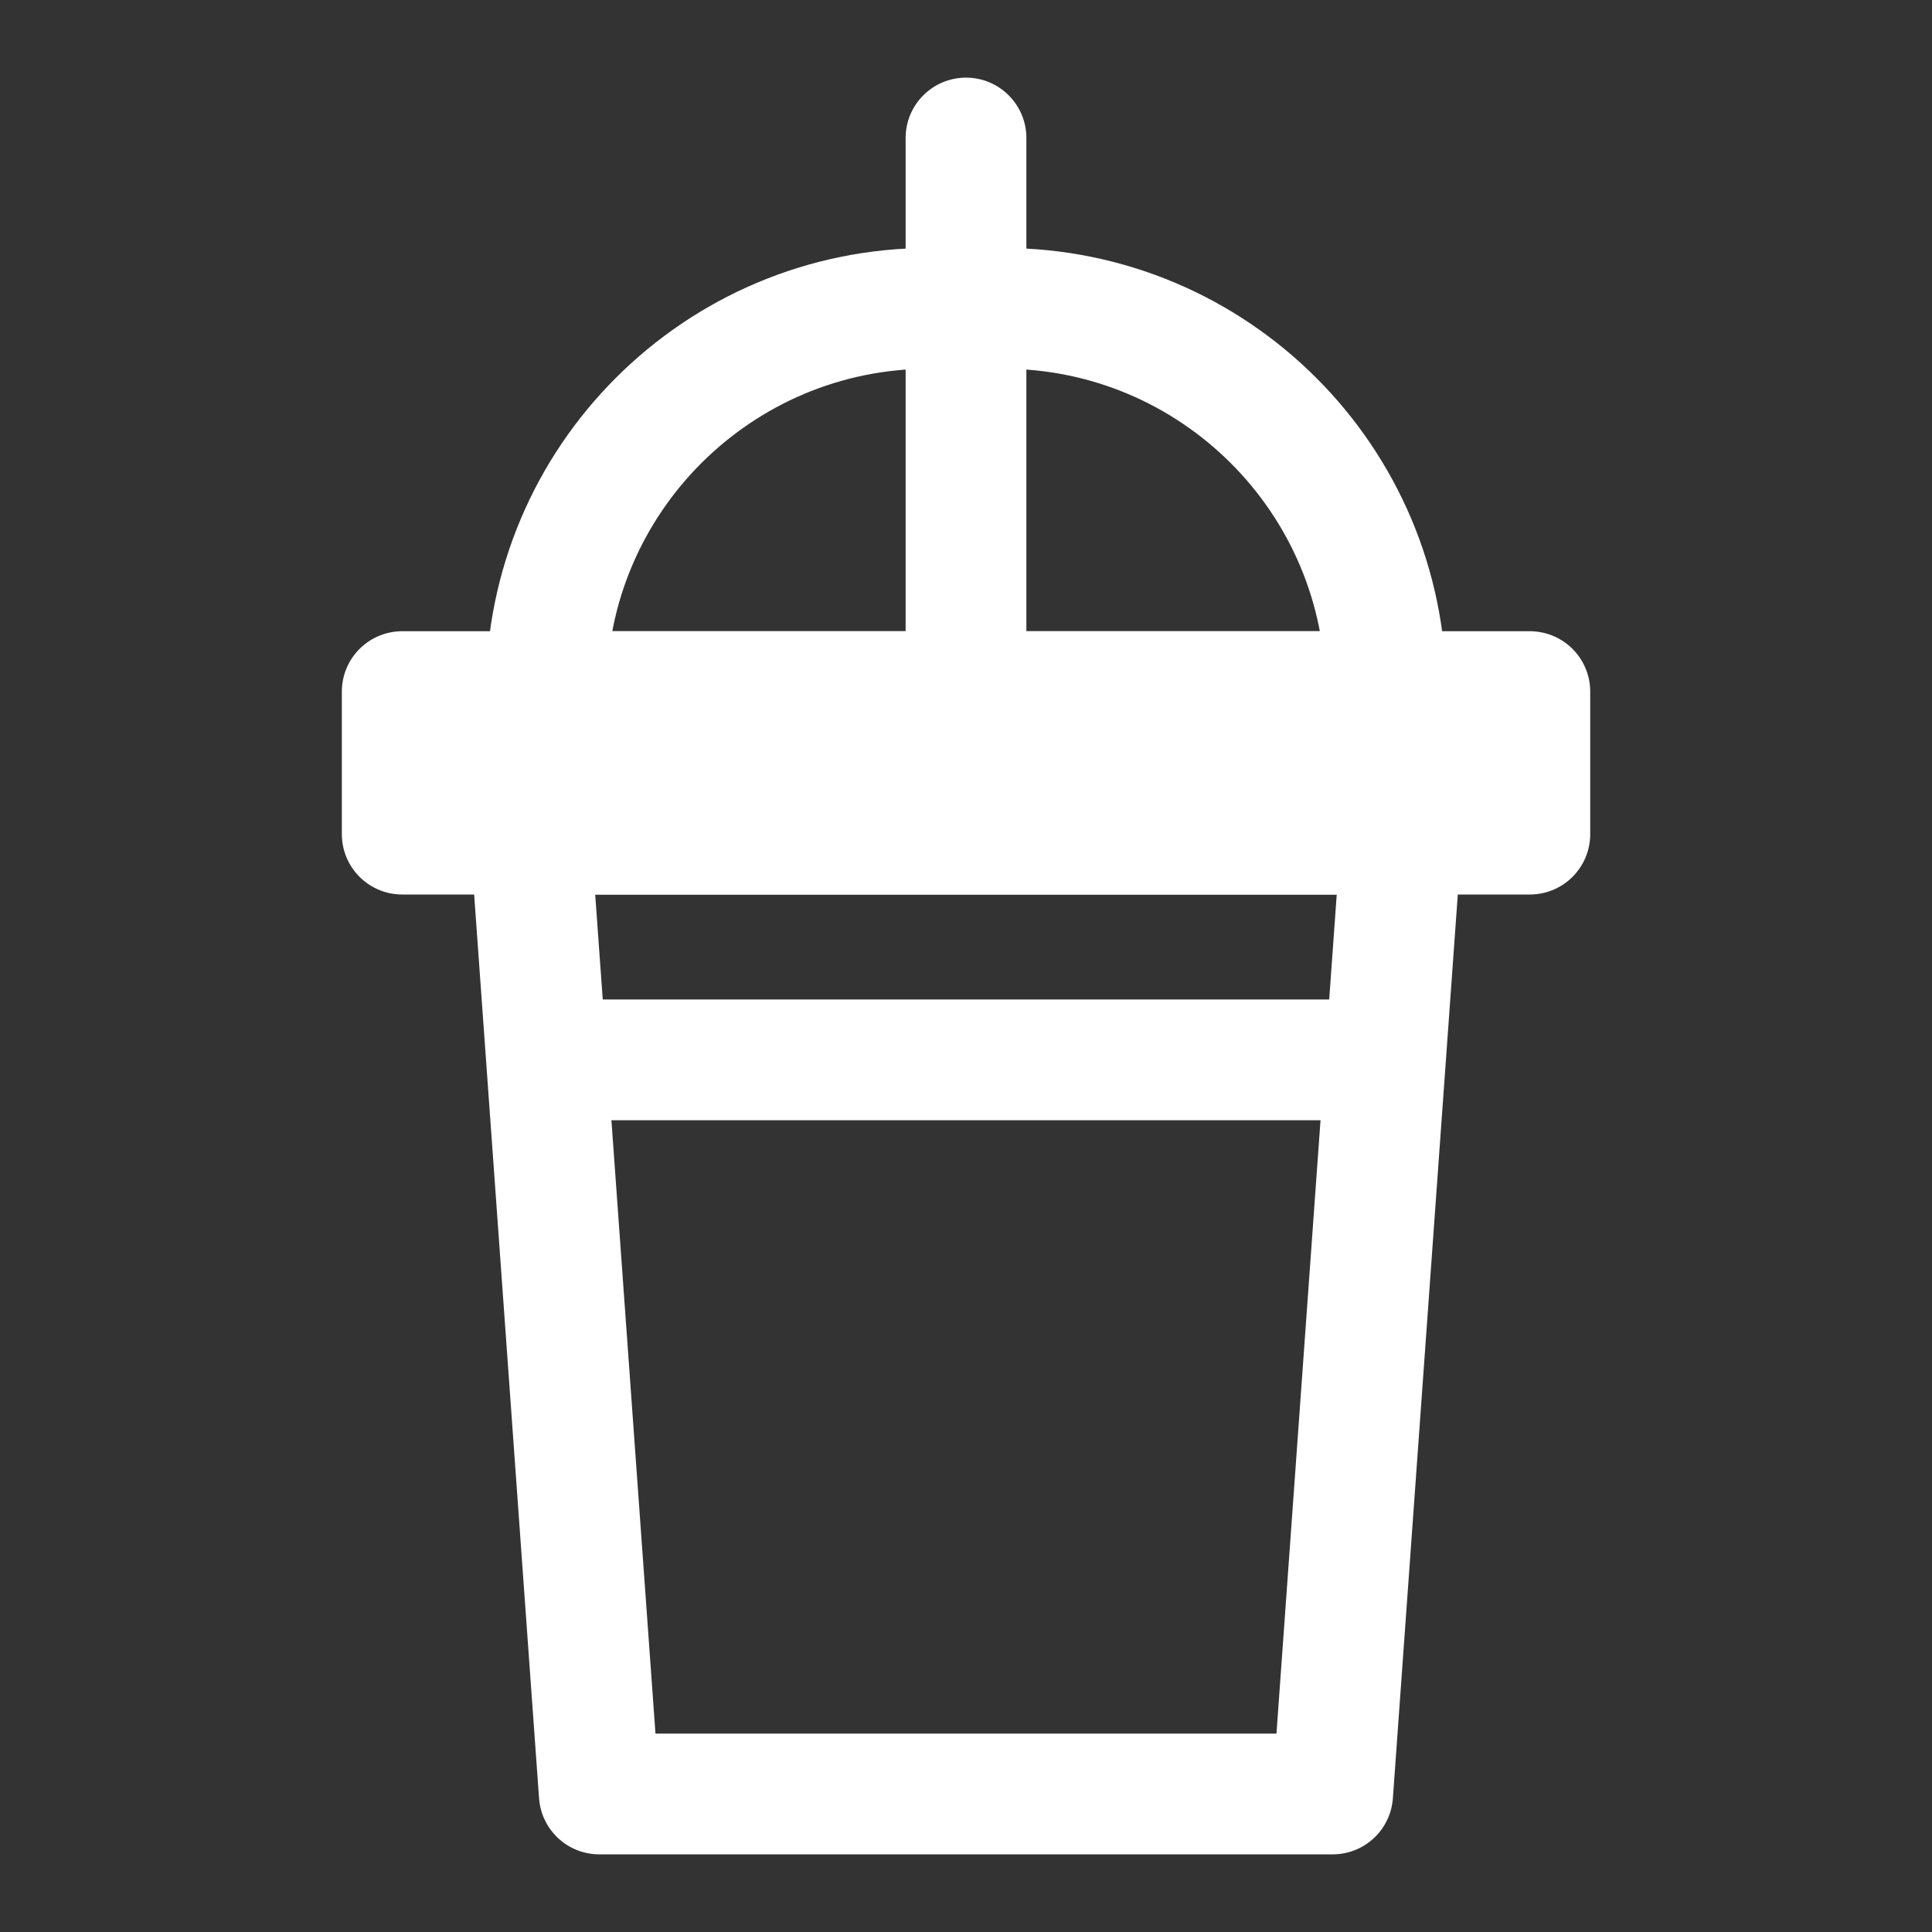<svg width="32" height="32" viewBox="0 0 32 32" fill="none" xmlns="http://www.w3.org/2000/svg">
<rect x="0" y="0" width="32" height="32" fill="#333333" stroke="none"/>
<path d="M22.954 11.455H9.048C9.048 7.949 11.89 5.107 15.396 5.107H16.606C20.112 5.107 22.954 7.949 22.954 11.455Z" stroke="white" stroke-width="2" stroke-miterlimit="10" stroke-linejoin="round"/>
<path d="M22.073 29.714H9.926L8.784 13.816H23.215L22.073 29.714Z" stroke="white" stroke-width="2" stroke-miterlimit="10" stroke-linejoin="round"/>
<path d="M25.339 13.816H6.662V11.455H25.339V13.816Z" fill="white" stroke="white" stroke-width="2" stroke-miterlimit="10" stroke-linejoin="round"/>
<path d="M15 2.286C15 1.733 15.448 1.286 16 1.286C16.552 1.286 17 1.733 17 2.286H15ZM15 11.341V2.286H17V11.341H15Z" fill="white"/>
<path d="M9.26 17.555H22.741" stroke="white" stroke-width="2" stroke-miterlimit="10" stroke-linejoin="round"/>
</svg>
